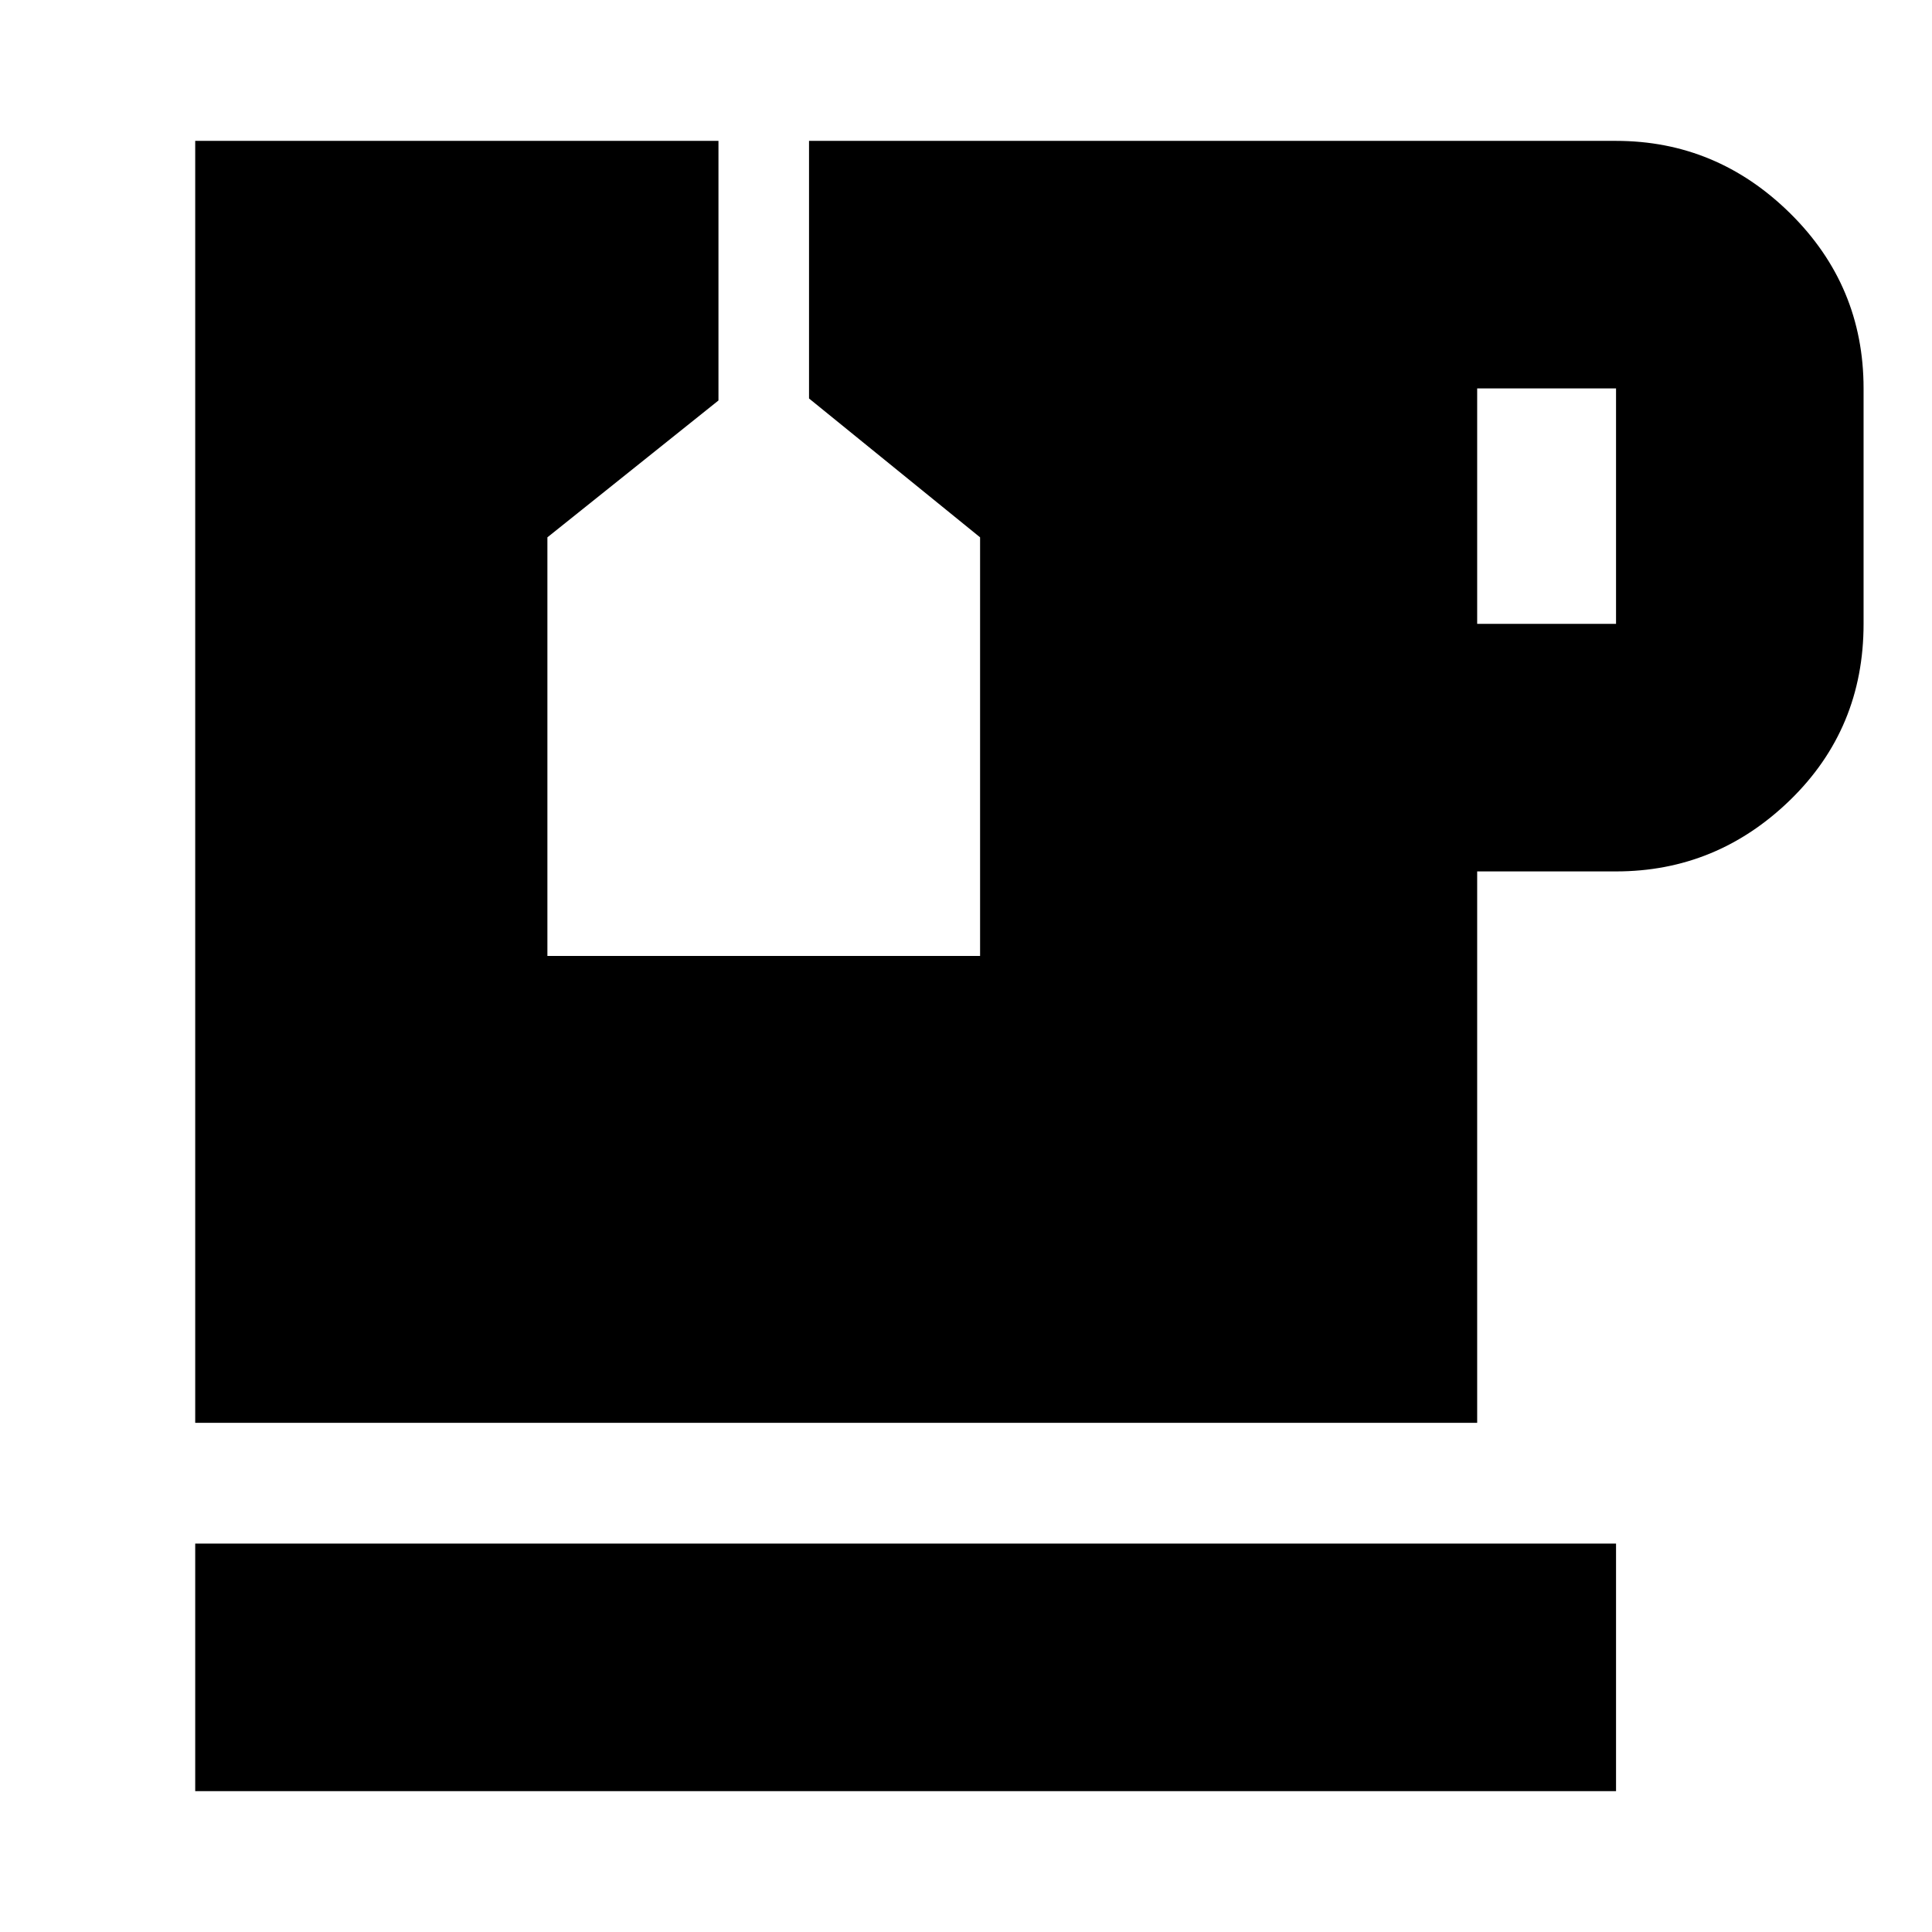 <svg xmlns="http://www.w3.org/2000/svg" height="24" width="24"><path d="M2.425 22.25v-3.075h17.65v3.075ZM18.35 7.75h1.725V4.825H18.35ZM2.425 17.675V1.75h6.5v3.225L6.8 6.675v5.2h5.375v-5.2L10.05 4.95v-3.2h10.025q1.25 0 2.163.9.912.9.912 2.175V7.75q0 1.3-.912 2.188-.913.887-2.163.887H18.35v6.85Z"/></svg>